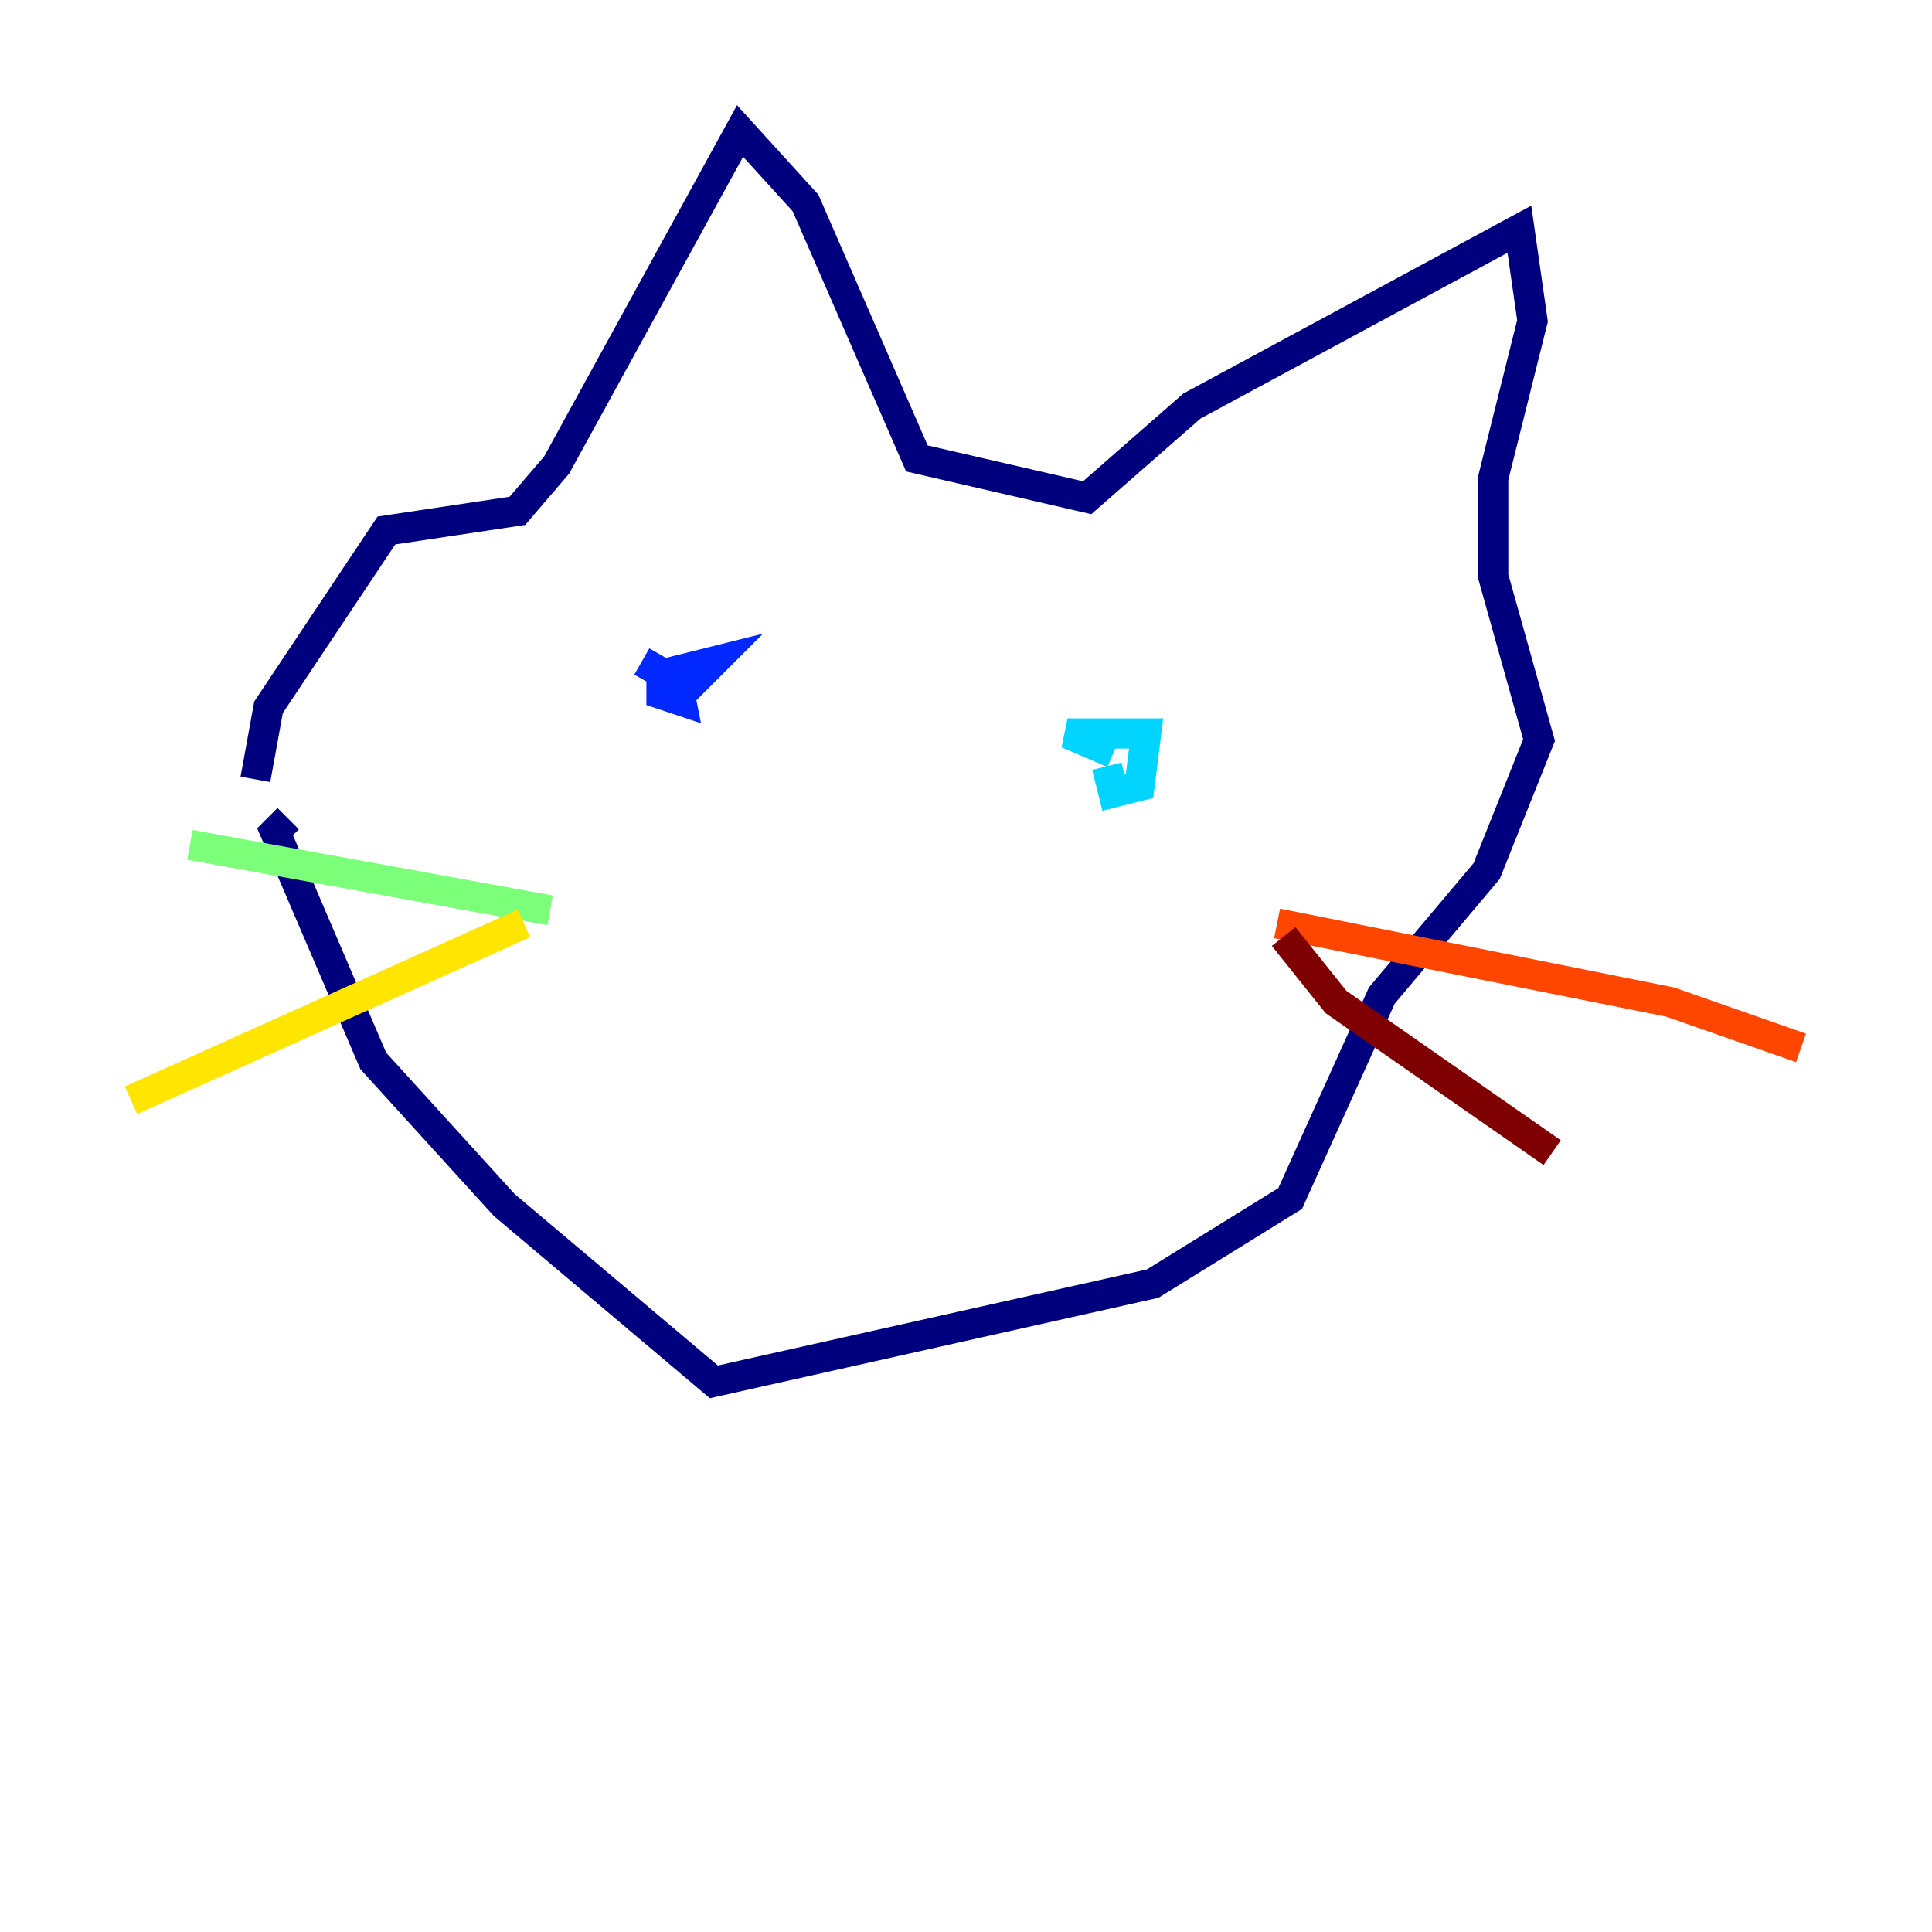 <?xml version="1.0" encoding="utf-8" ?>
<svg baseProfile="tiny" height="128" version="1.2" viewBox="0,0,128,128" width="128" xmlns="http://www.w3.org/2000/svg" xmlns:ev="http://www.w3.org/2001/xml-events" xmlns:xlink="http://www.w3.org/1999/xlink"><defs /><polyline fill="none" points="16.922,51.634 17.79,46.861 25.6,35.146 34.278,33.844 36.881,30.807 49.031,8.678 53.37,13.451 60.746,30.373 72.027,32.976 78.969,26.902 100.664,15.186 101.532,21.261 98.929,31.675 98.929,38.183 101.966,49.031 98.495,57.709 91.552,65.953 85.478,79.403 76.366,85.044 47.295,91.552 33.41,79.837 24.732,70.291 18.224,55.105 19.091,54.237" stroke="#00007f" stroke-width="2" /><polyline fill="none" points="42.522,43.824 45.559,45.559 47.295,43.824 43.824,44.691 43.824,45.993 45.125,46.427 44.691,44.258" stroke="#0028ff" stroke-width="2" /><polyline fill="none" points="73.329,50.766 73.763,52.502 75.498,52.068 75.932,48.597 70.725,48.597 73.763,49.898" stroke="#00d4ff" stroke-width="2" /><polyline fill="none" points="36.447,60.312 12.583,55.973" stroke="#7cff79" stroke-width="2" /><polyline fill="none" points="34.712,61.18 8.678,72.895" stroke="#ffe500" stroke-width="2" /><polyline fill="none" points="84.61,61.18 110.644,66.386 119.322,69.424" stroke="#ff4600" stroke-width="2" /><polyline fill="none" points="85.044,62.047 88.515,66.386 102.834,76.366" stroke="#7f0000" stroke-width="2" /></svg>